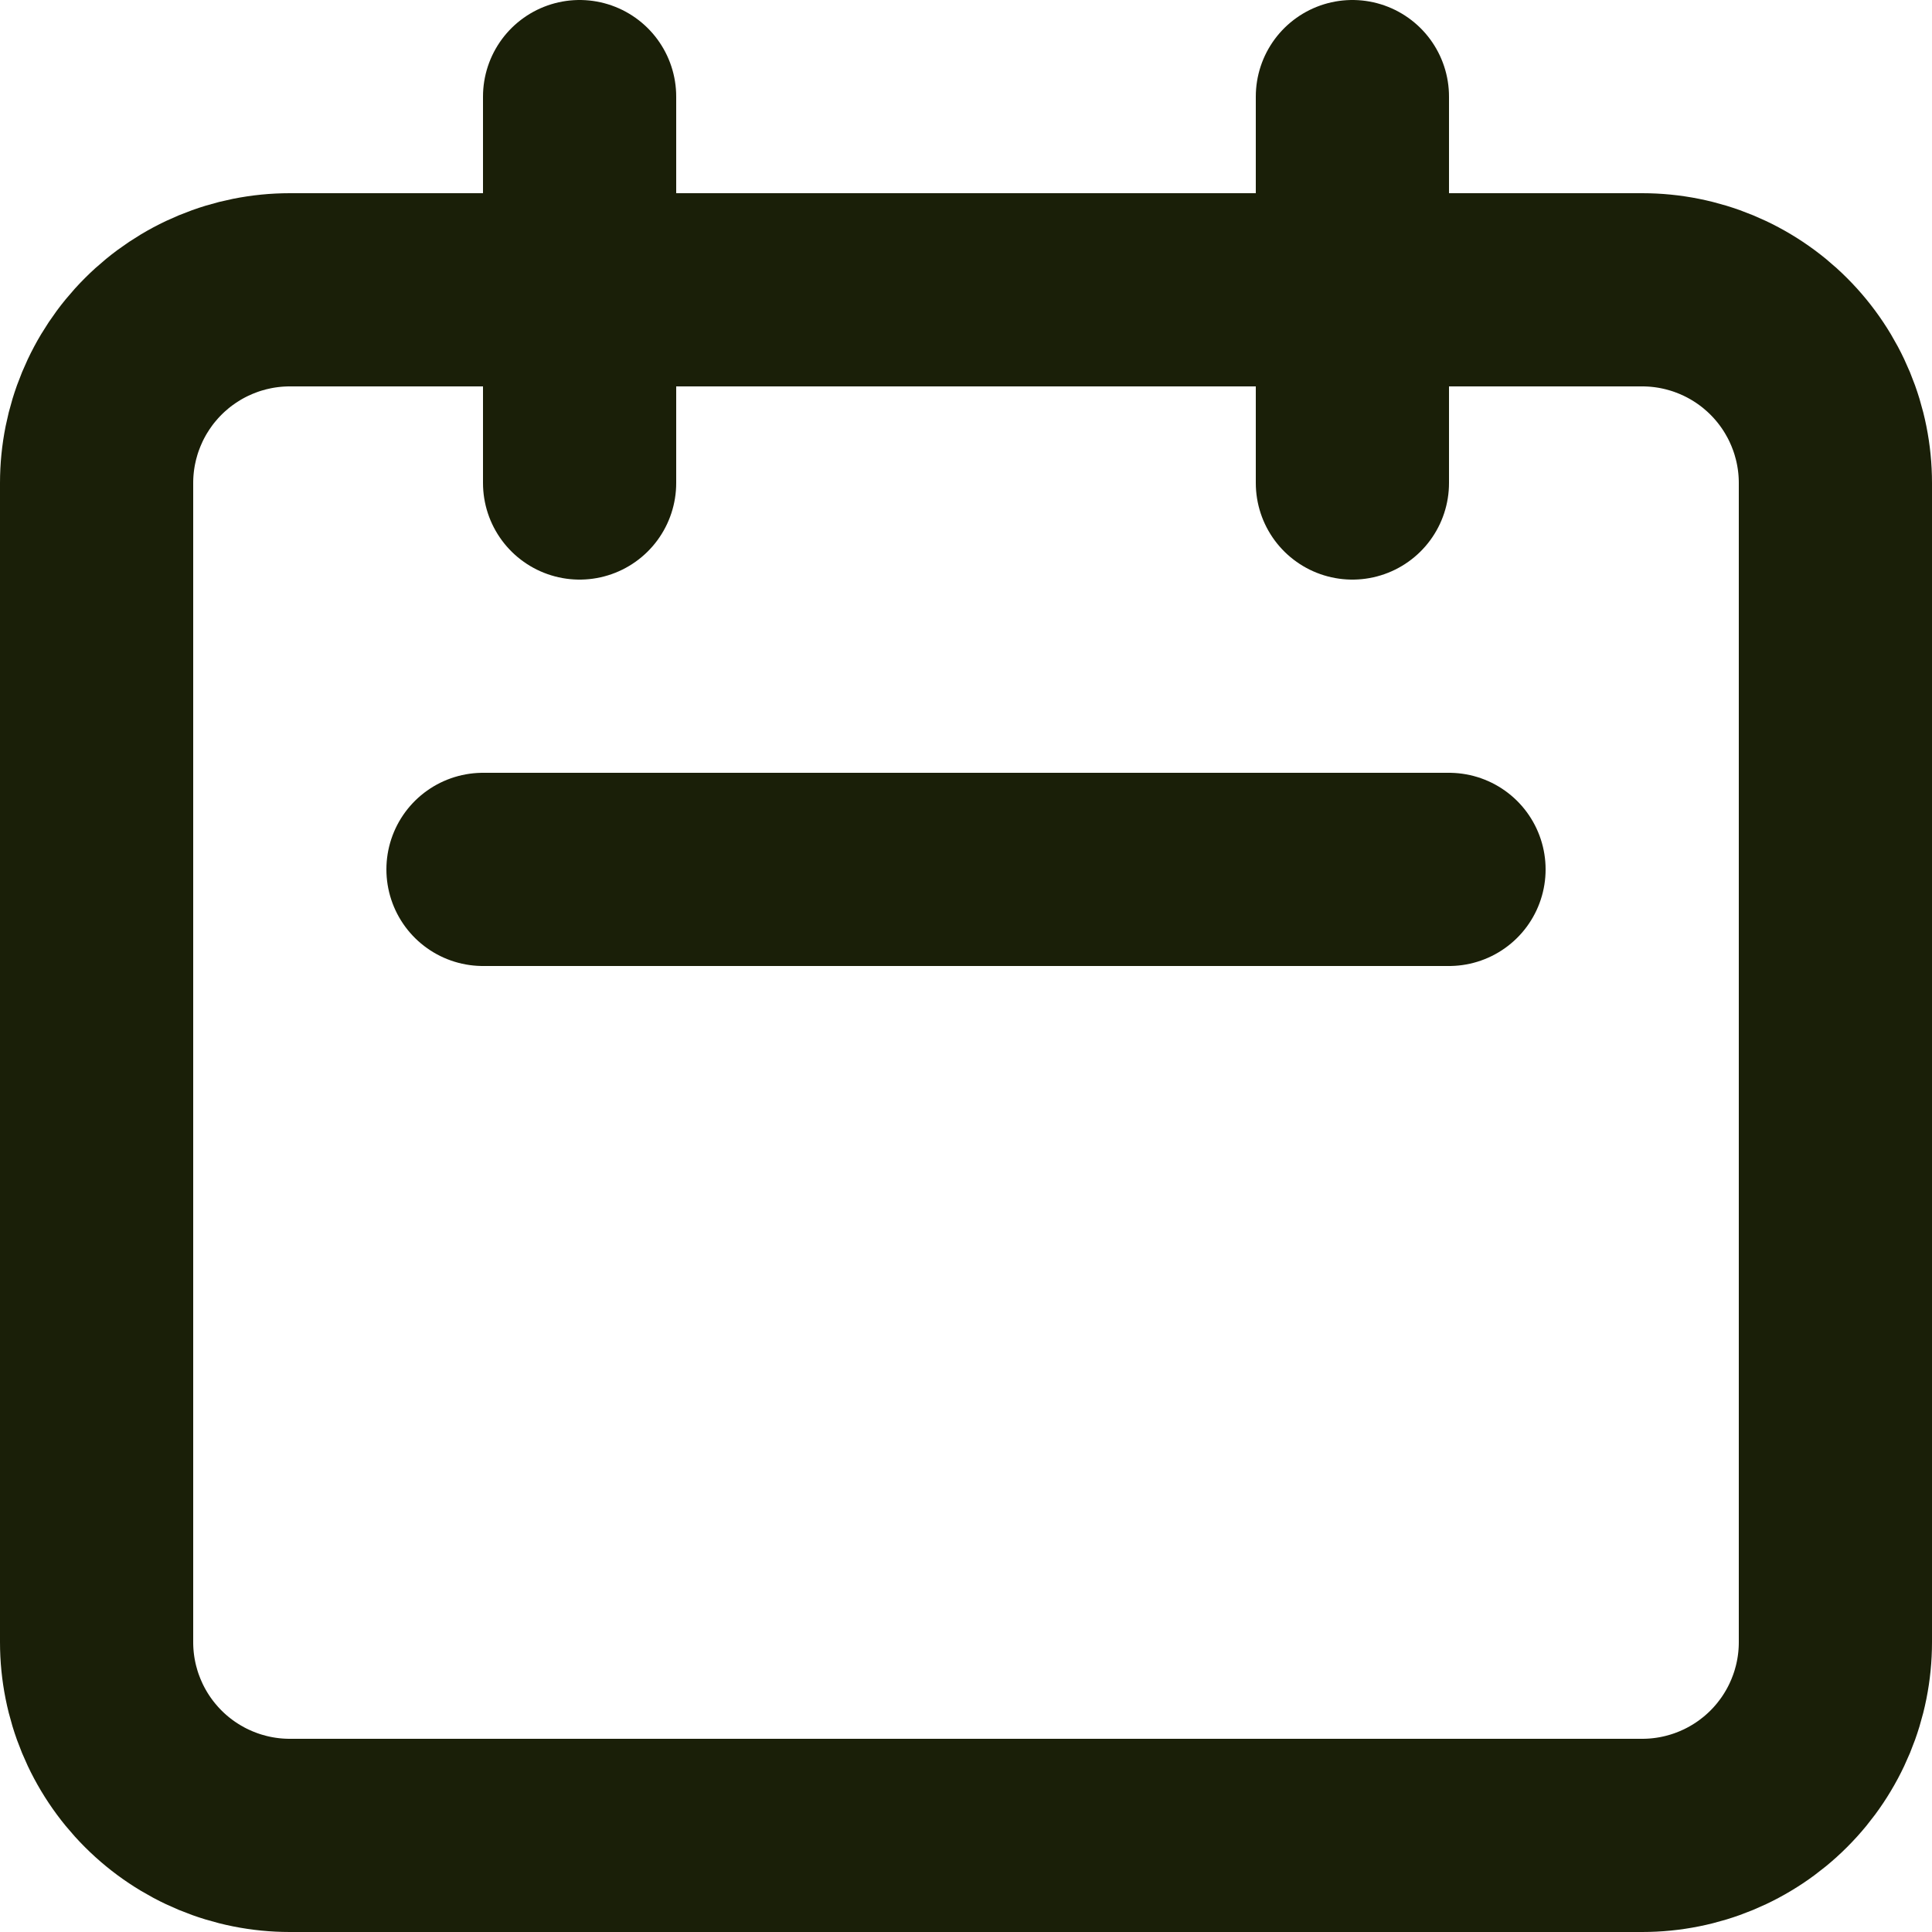 <svg width="20" height="20" viewBox="0 0 20 20" fill="none" xmlns="http://www.w3.org/2000/svg">
<path d="M6 5L6 1M14 5L14 1M5 9L15 9M3 19L17 19C17.53 19 18.039 18.789 18.414 18.414C18.789 18.039 19 17.53 19 17L19 5C19 4.47 18.789 3.961 18.414 3.586C18.039 3.211 17.53 3 17 3L3 3C2.47 3 1.961 3.211 1.586 3.586C1.211 3.961 1 4.47 1 5L1 17C1 17.53 1.211 18.039 1.586 18.414C1.961 18.789 2.47 19 3 19Z" stroke="#1A1F08" stroke-width="2" stroke-linecap="round" stroke-linejoin="round"/>
</svg>
